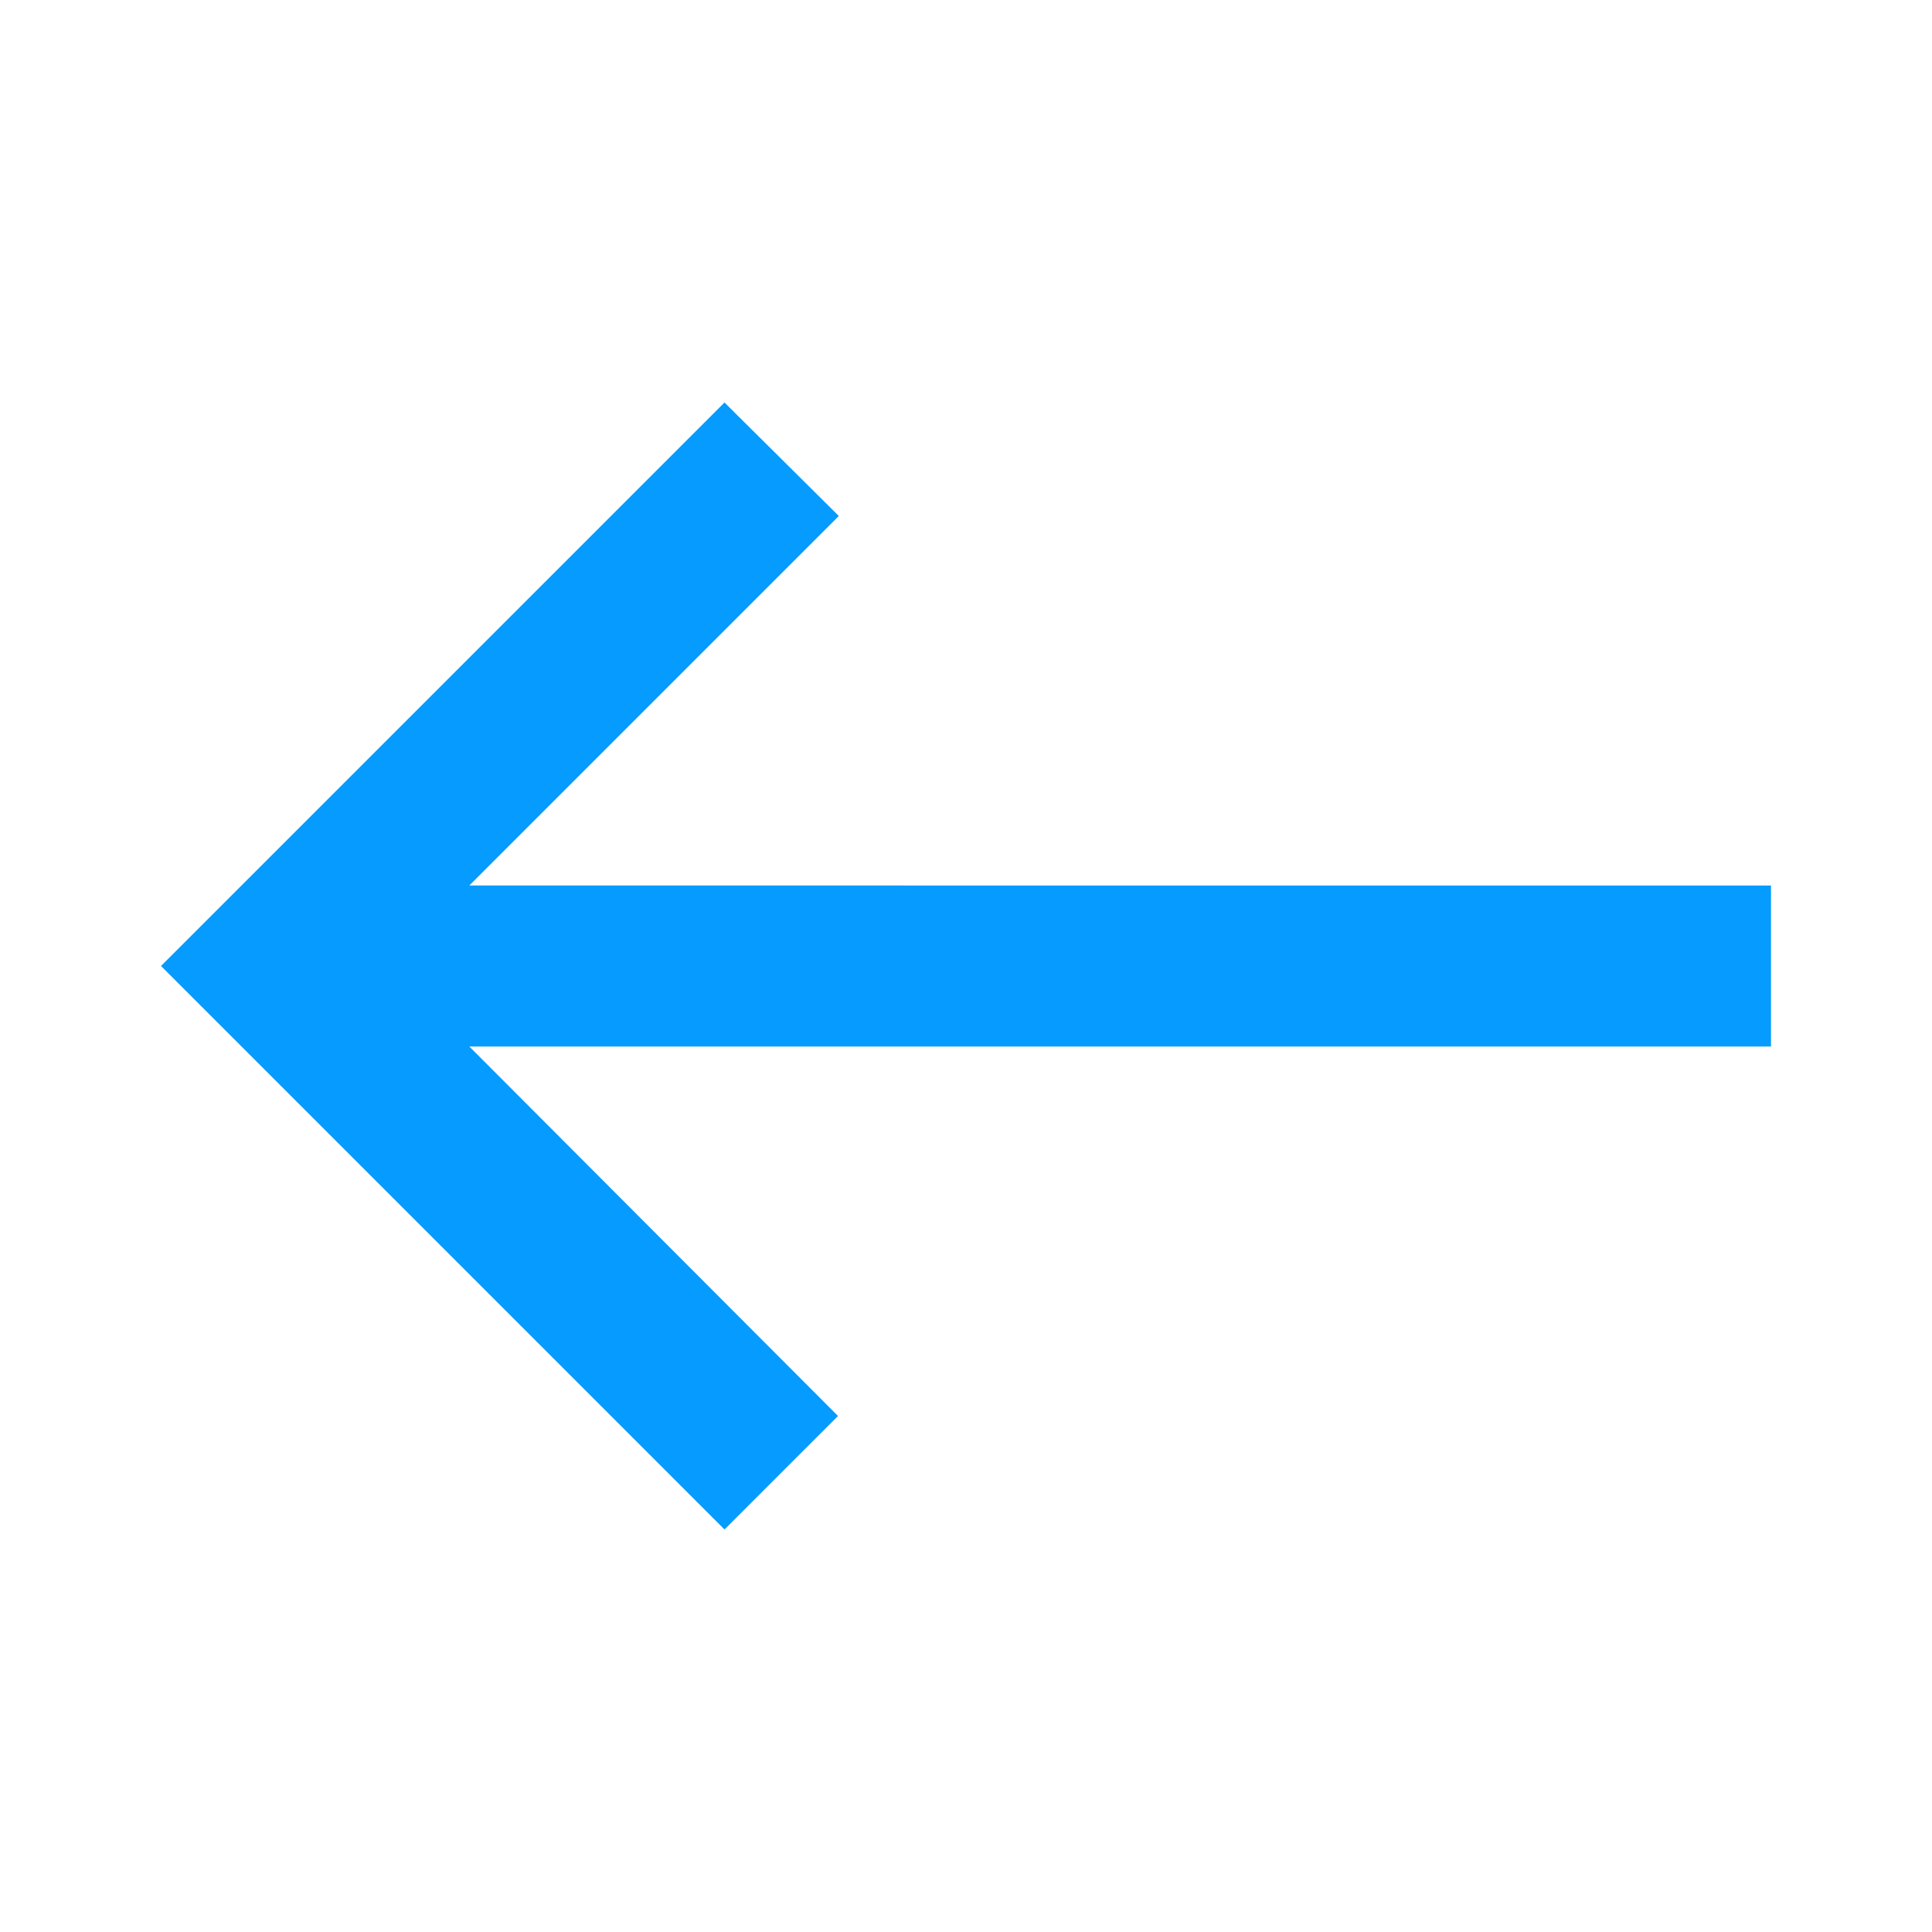 <svg xmlns="http://www.w3.org/2000/svg" width="24" height="24" viewBox="0 0 24 24">
  <g id="east_arrow_icon" transform="translate(24 24) rotate(180)">
    <rect id="Rectangle_4469" data-name="Rectangle 4469" width="24" height="24" fill="none"/>
    <path id="Path_38511" data-name="Path 38511" d="M15,5,13.59,6.41,18.17,11H2v2H18.17l-4.59,4.59L15,19l7-7Z" fill="#069bff"/>
  </g>
</svg>
